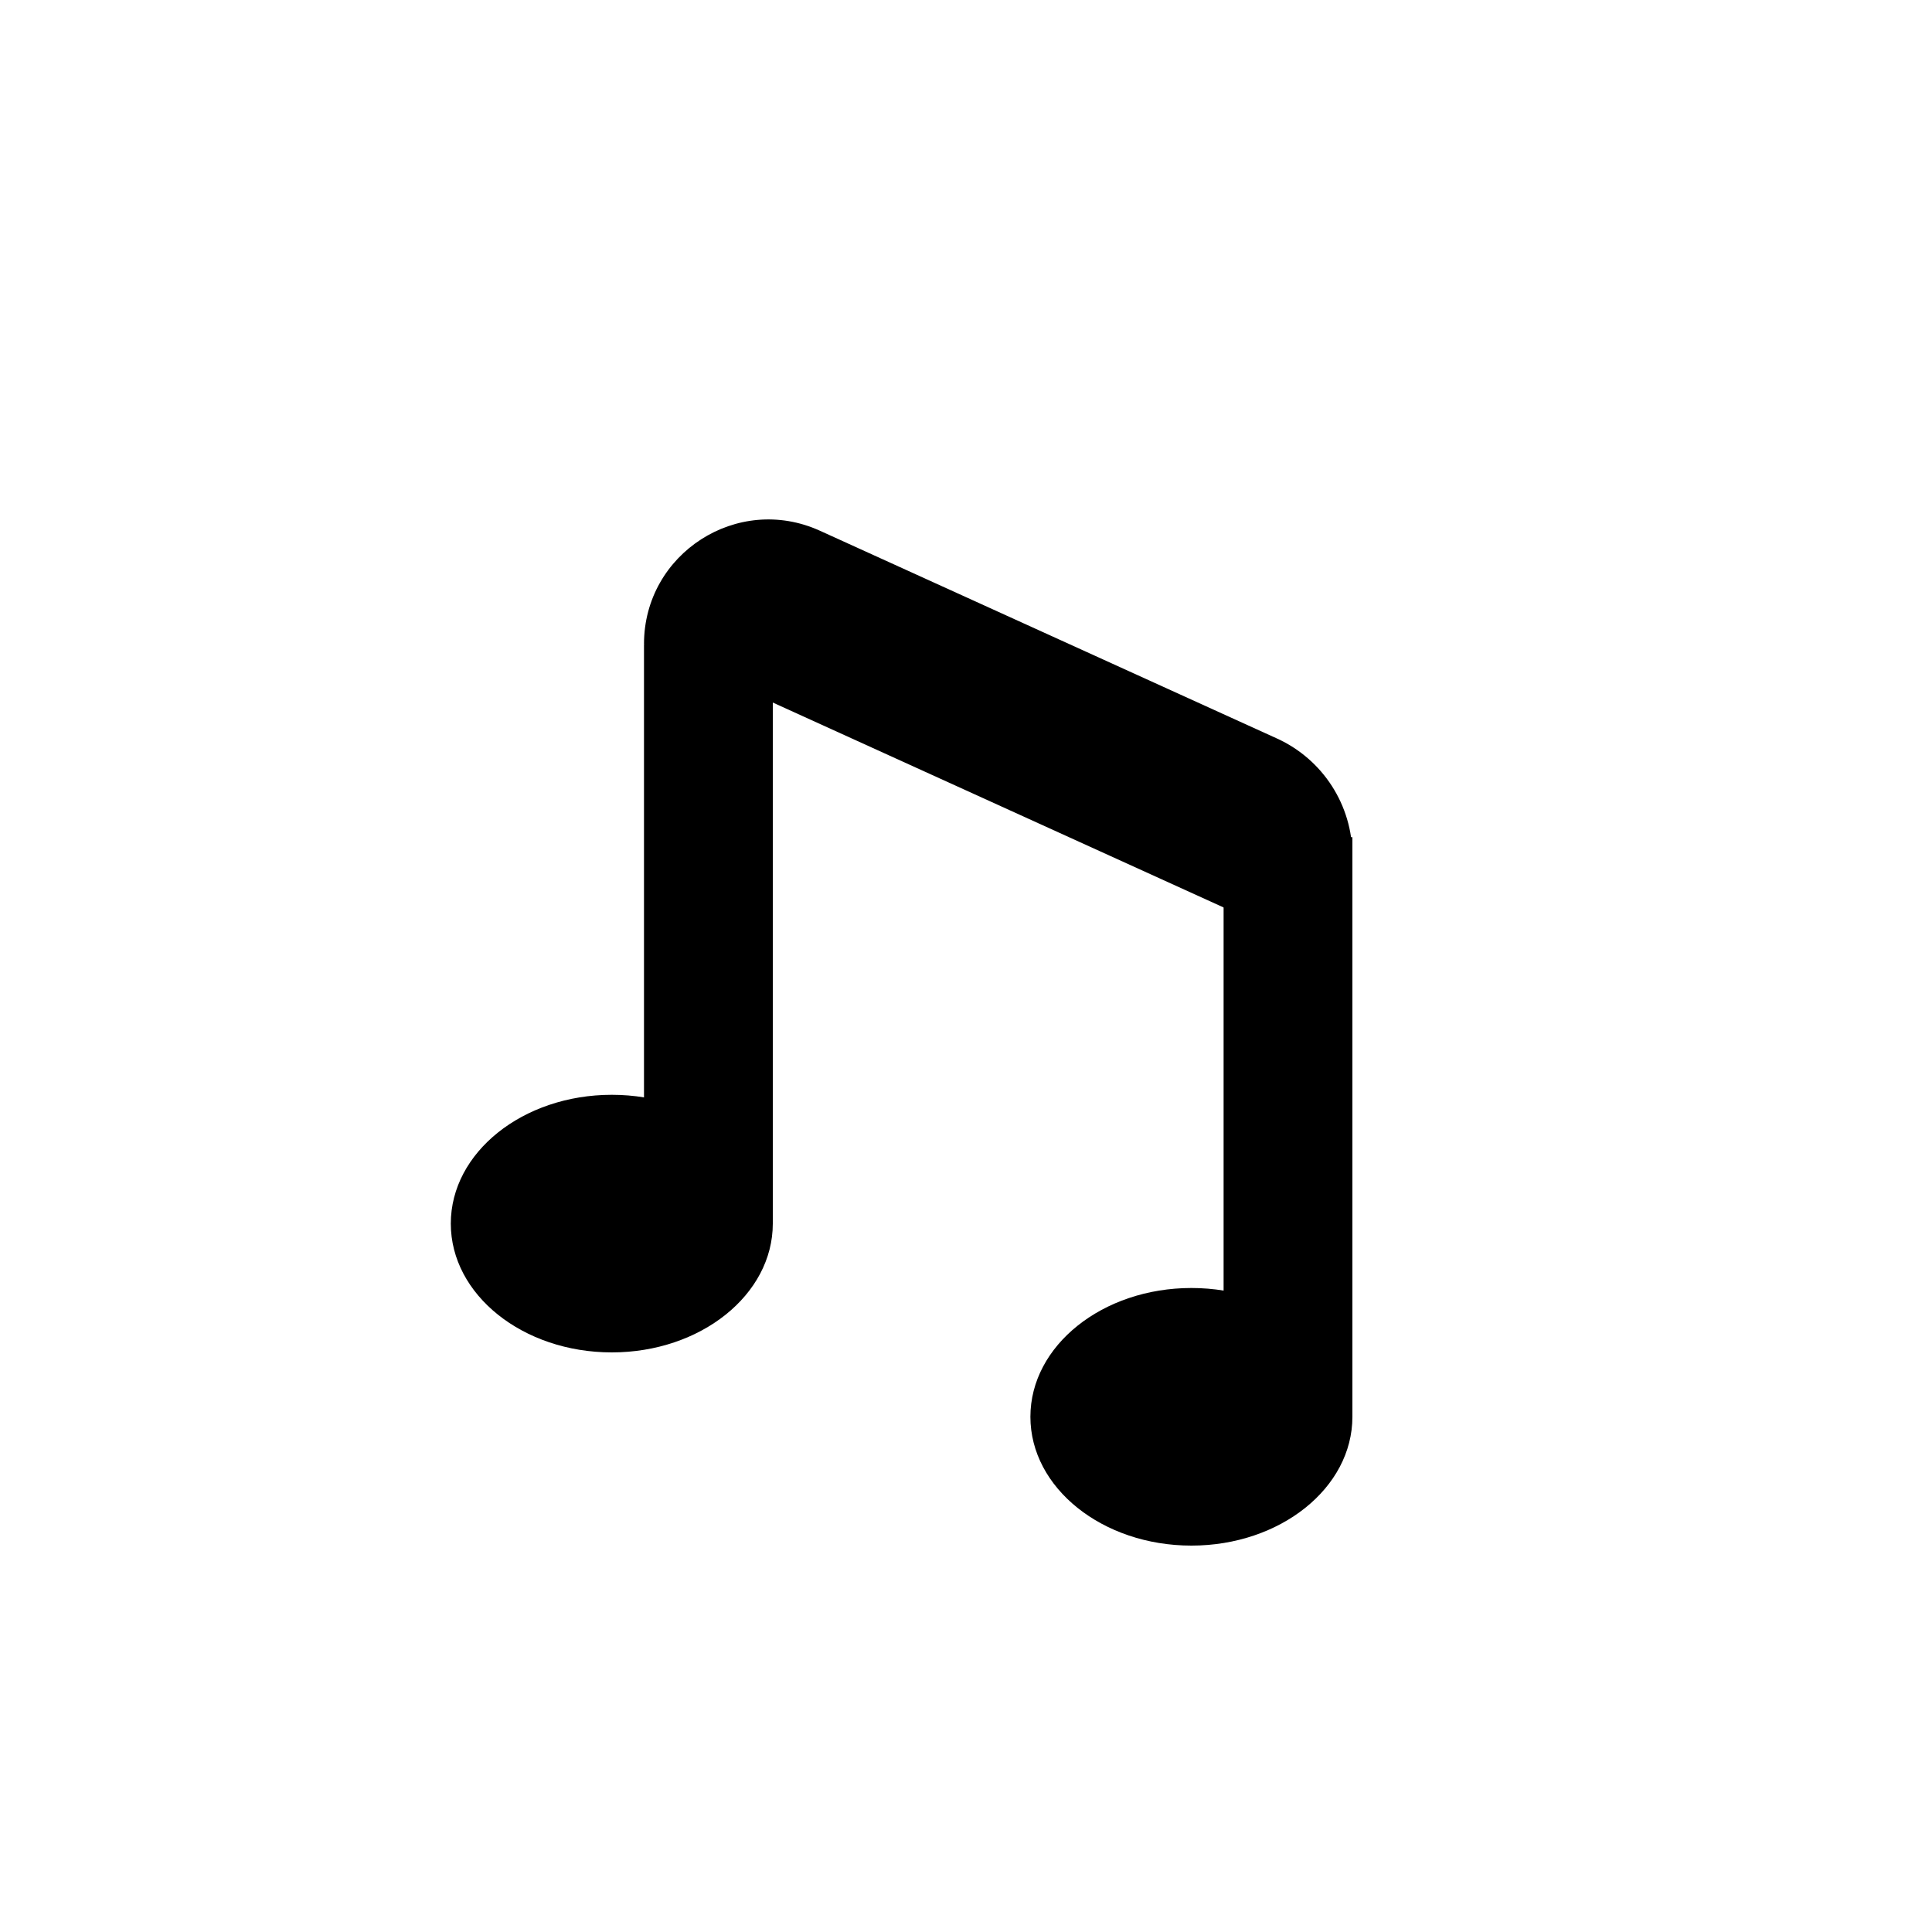 <svg width="30" height="30" viewBox="0 0 30 30" fill="none" xmlns="http://www.w3.org/2000/svg">
<ellipse cx="18.5" cy="22" rx="2.5" ry="2" fill="black"/>
<ellipse cx="9.5" cy="19" rx="2.5" ry="2" fill="black"/>
<rect x="10" y="10" width="2" height="9" fill="black"/>
<rect x="19" y="13" width="2" height="9" fill="black"/>
<path d="M10 10C10 8.595 11.452 7.66 12.731 8.241L19.828 11.467C20.542 11.792 21 12.504 21 13.288V15L10 10Z" fill="black"/>
</svg>

